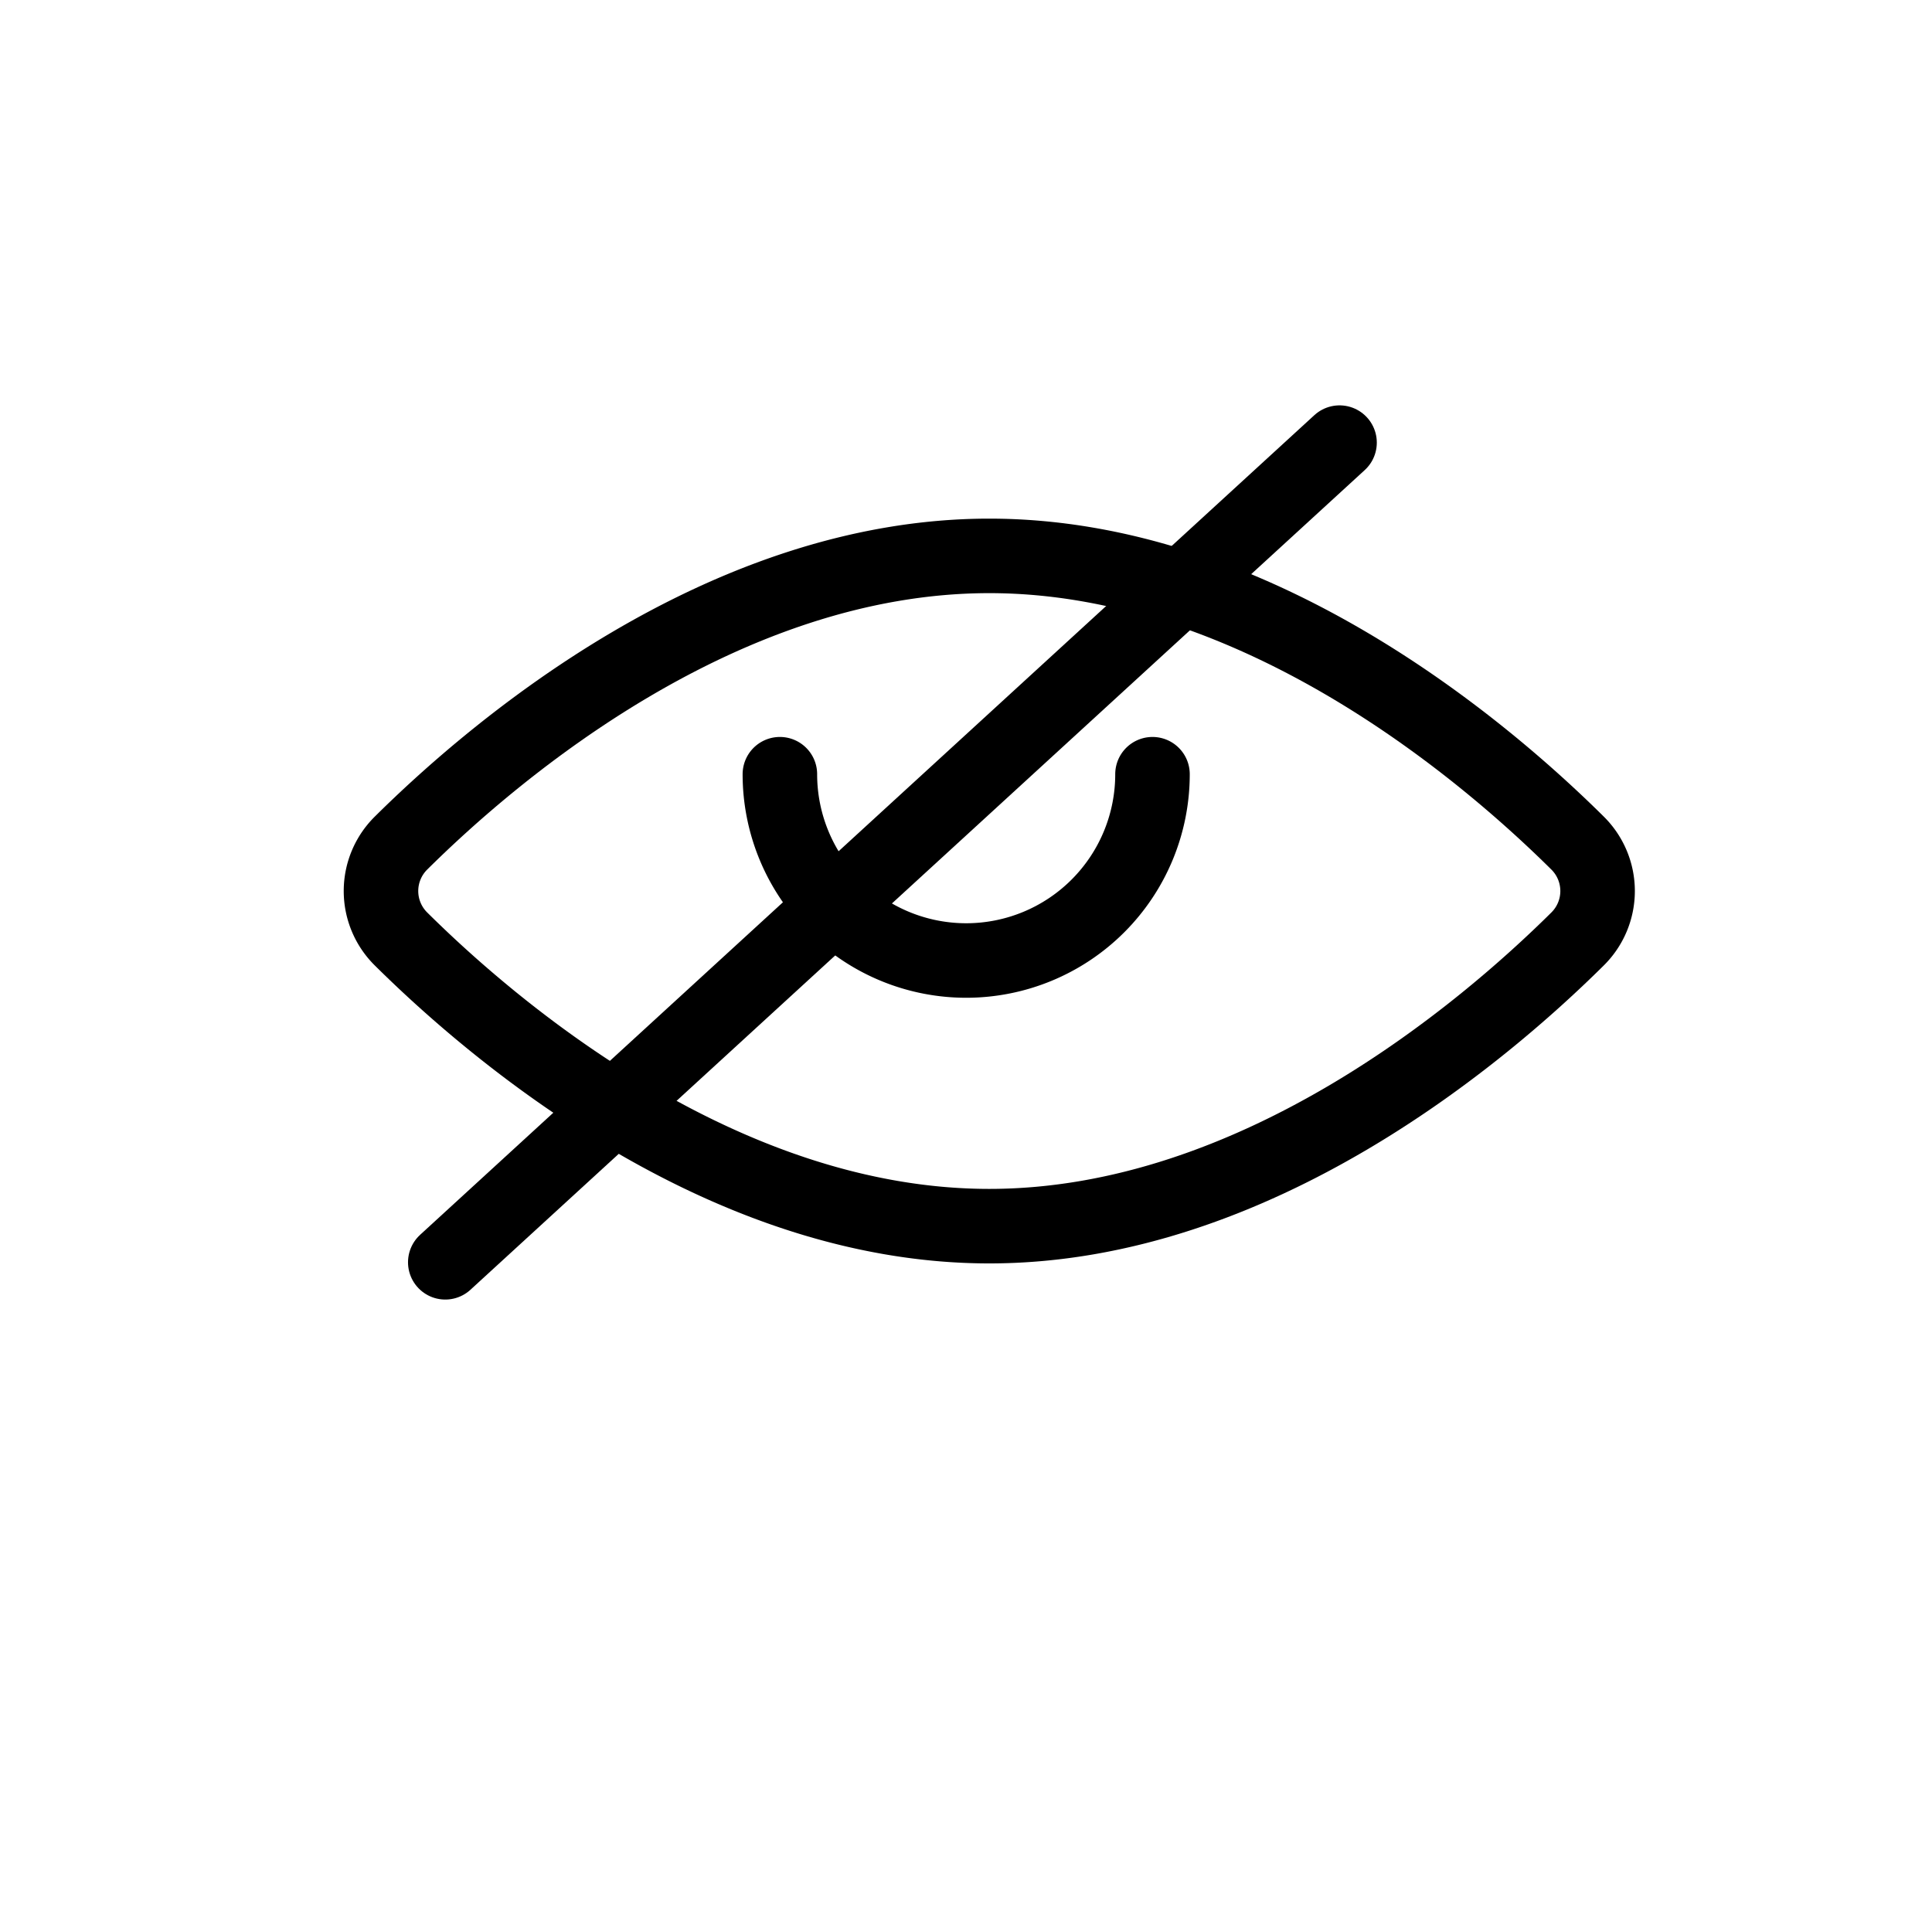 <svg id="Layer_1" data-name="Layer 1" xmlns="http://www.w3.org/2000/svg" viewBox="0 0 51.85 51.57"><defs><style>.cls-1{fill:none;stroke:#000;stroke-linecap:round;stroke-miterlimit:10;stroke-width:2px;}</style></defs><title>final-high-Artboard 60</title><path class="cls-1" d="M42.34,22.63a1.81,1.81,0,0,1,0,2.57c-2.51,2.49-8.63,7.71-15.79,7.71S13.27,27.69,10.76,25.2a1.81,1.81,0,0,1,0-2.57c2.51-2.49,8.63-7.71,15.79-7.71S39.83,20.14,42.34,22.63Z"/><path class="cls-1" d="M30.93,20.78a5,5,0,1,1-10,0"/><line class="cls-1" x1="35.95" y1="11.88" x2="11.95" y2="33.88"/></svg>